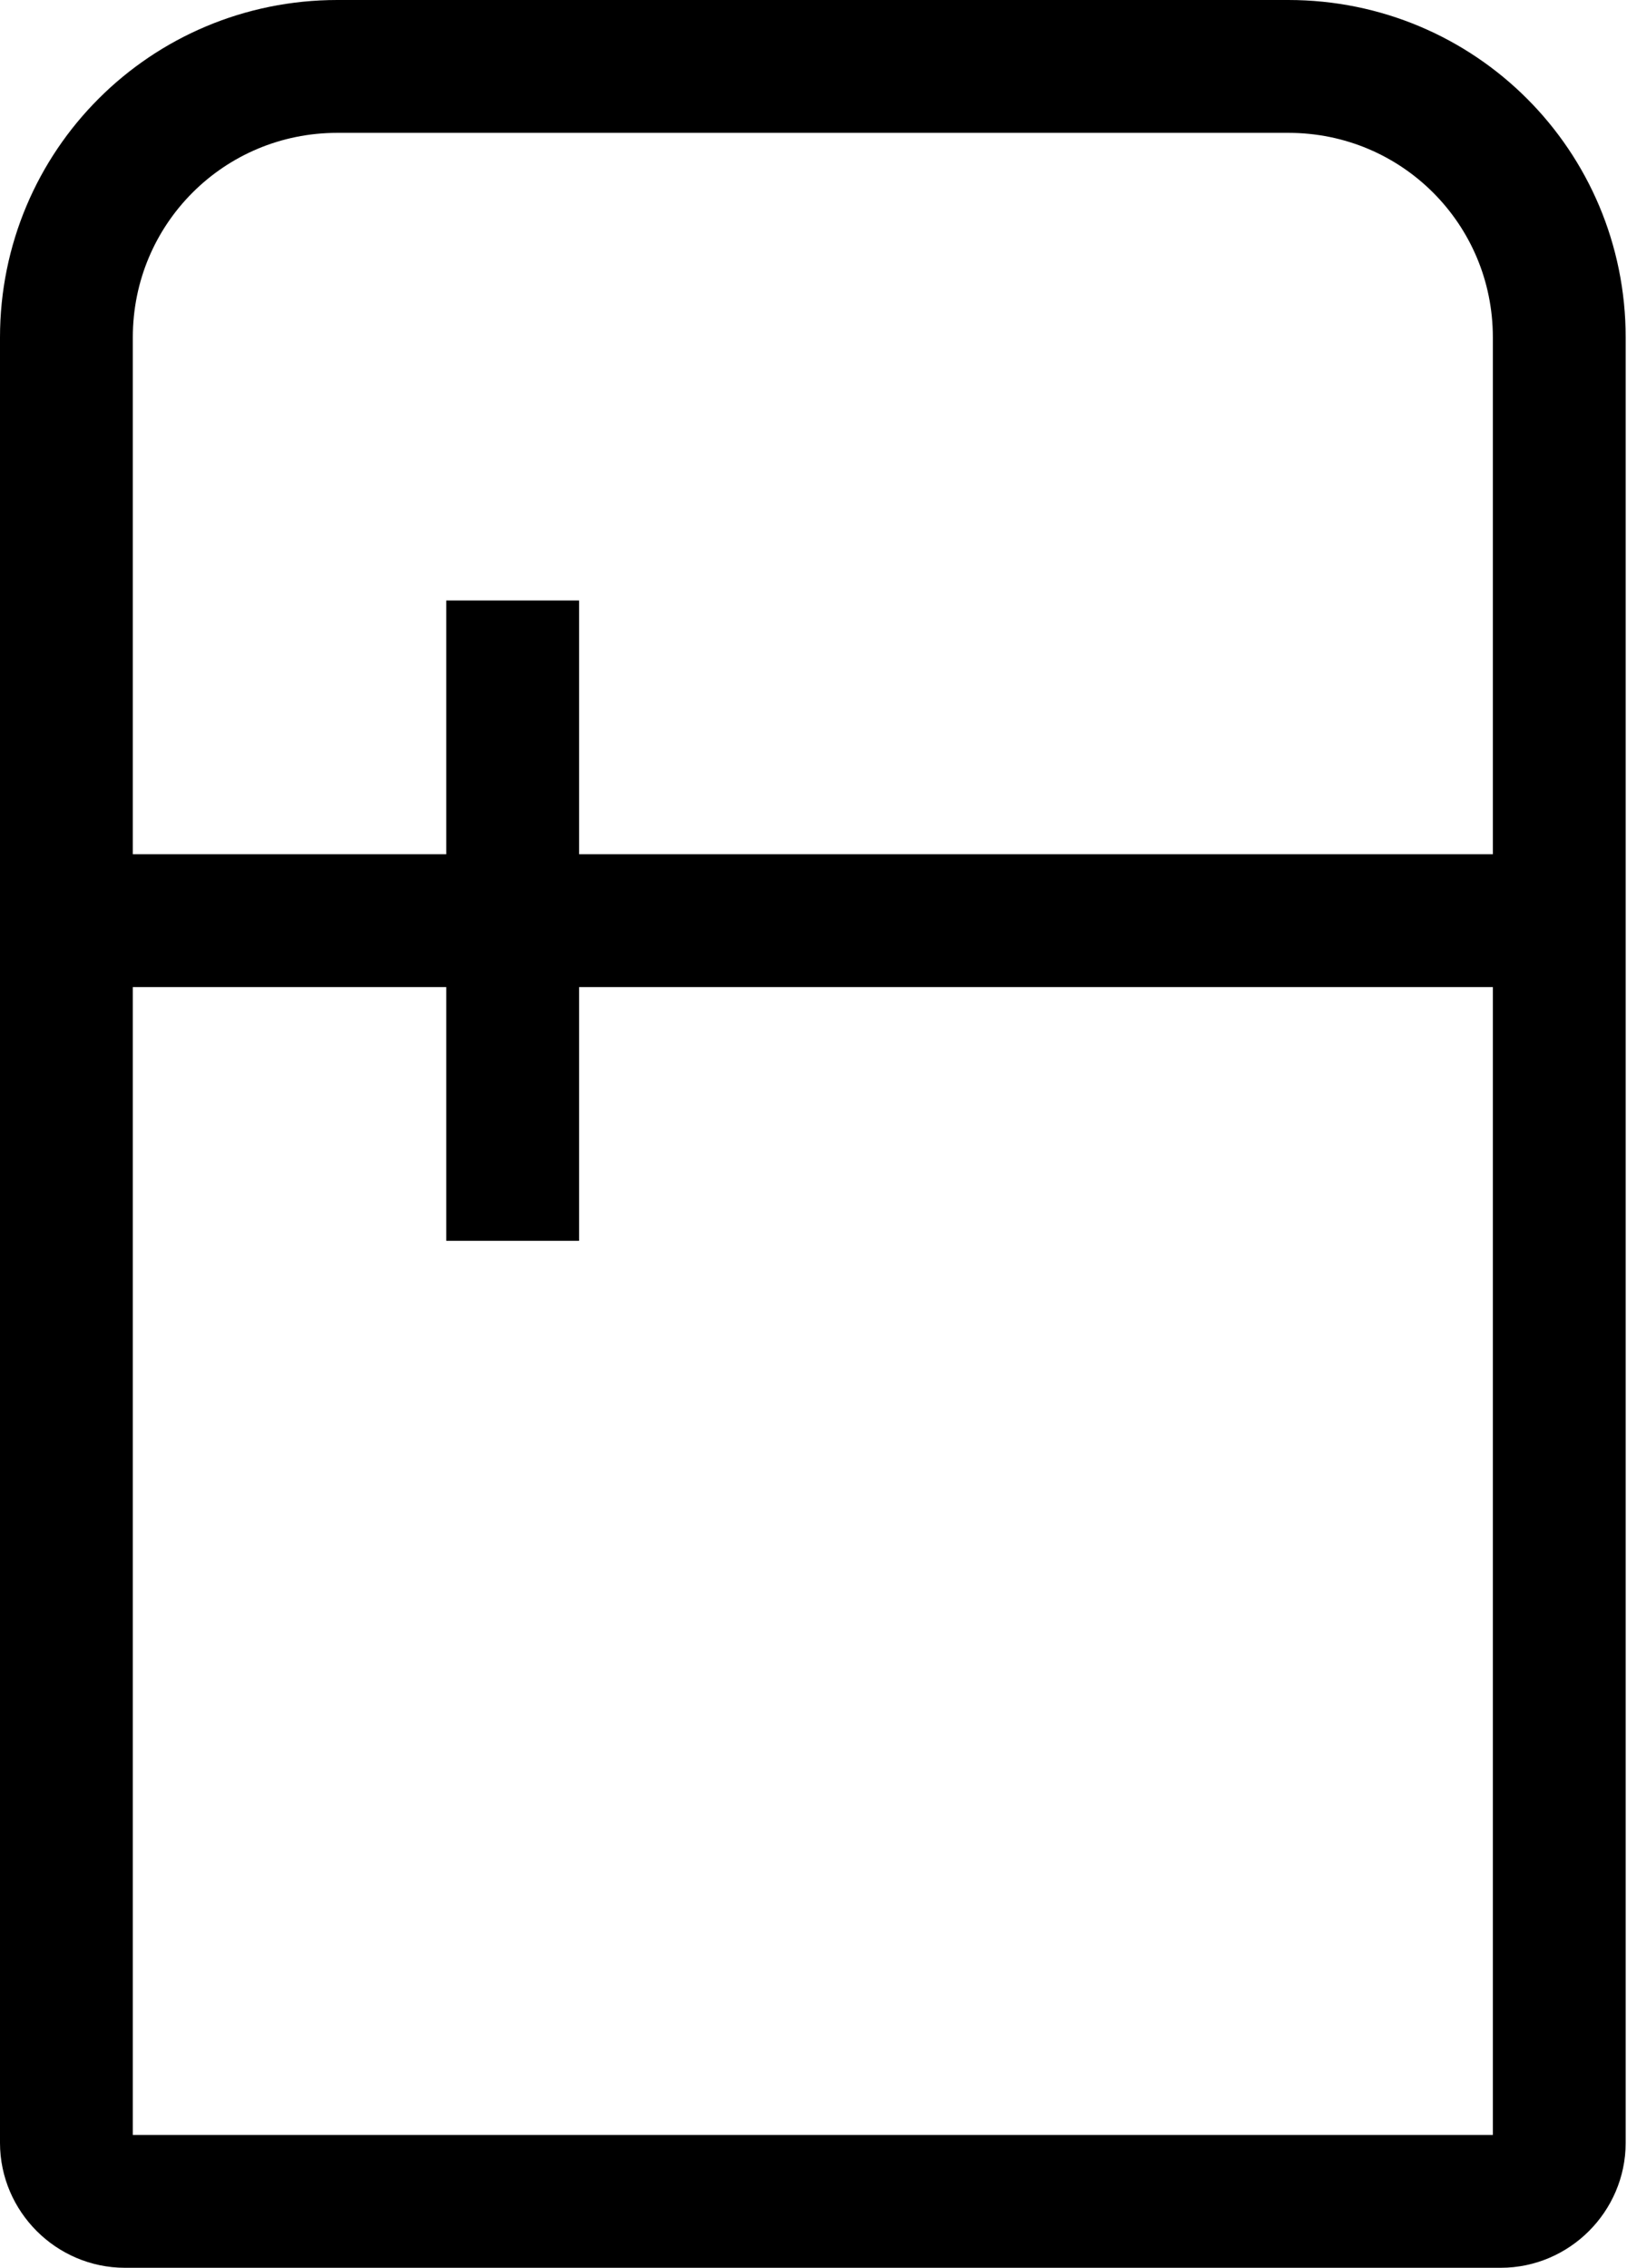 <?xml version="1.0" encoding="UTF-8"?>
<svg id="Layer_1" data-name="Layer 1" xmlns="http://www.w3.org/2000/svg" viewBox="0 0 12.25 17.07">
  <defs>
    <style>
      .cls-1 {
        fill: none;
        stroke: #000;
      }
    </style>
  </defs>
  <path class="cls-1" d="m.5,2.54C.5,1.41,1.41.5,2.54.5h7.16c1.13,0,2.04.91,2.04,2.04v13.59c0,.24-.2.44-.44.44H.94c-.24,0-.44-.2-.44-.44V2.54Z"/>
  <path class="cls-1" d="m.5,6.93h11.25"/>
  <path class="cls-1" d="m3.86,4.52v4.82"/>
</svg>